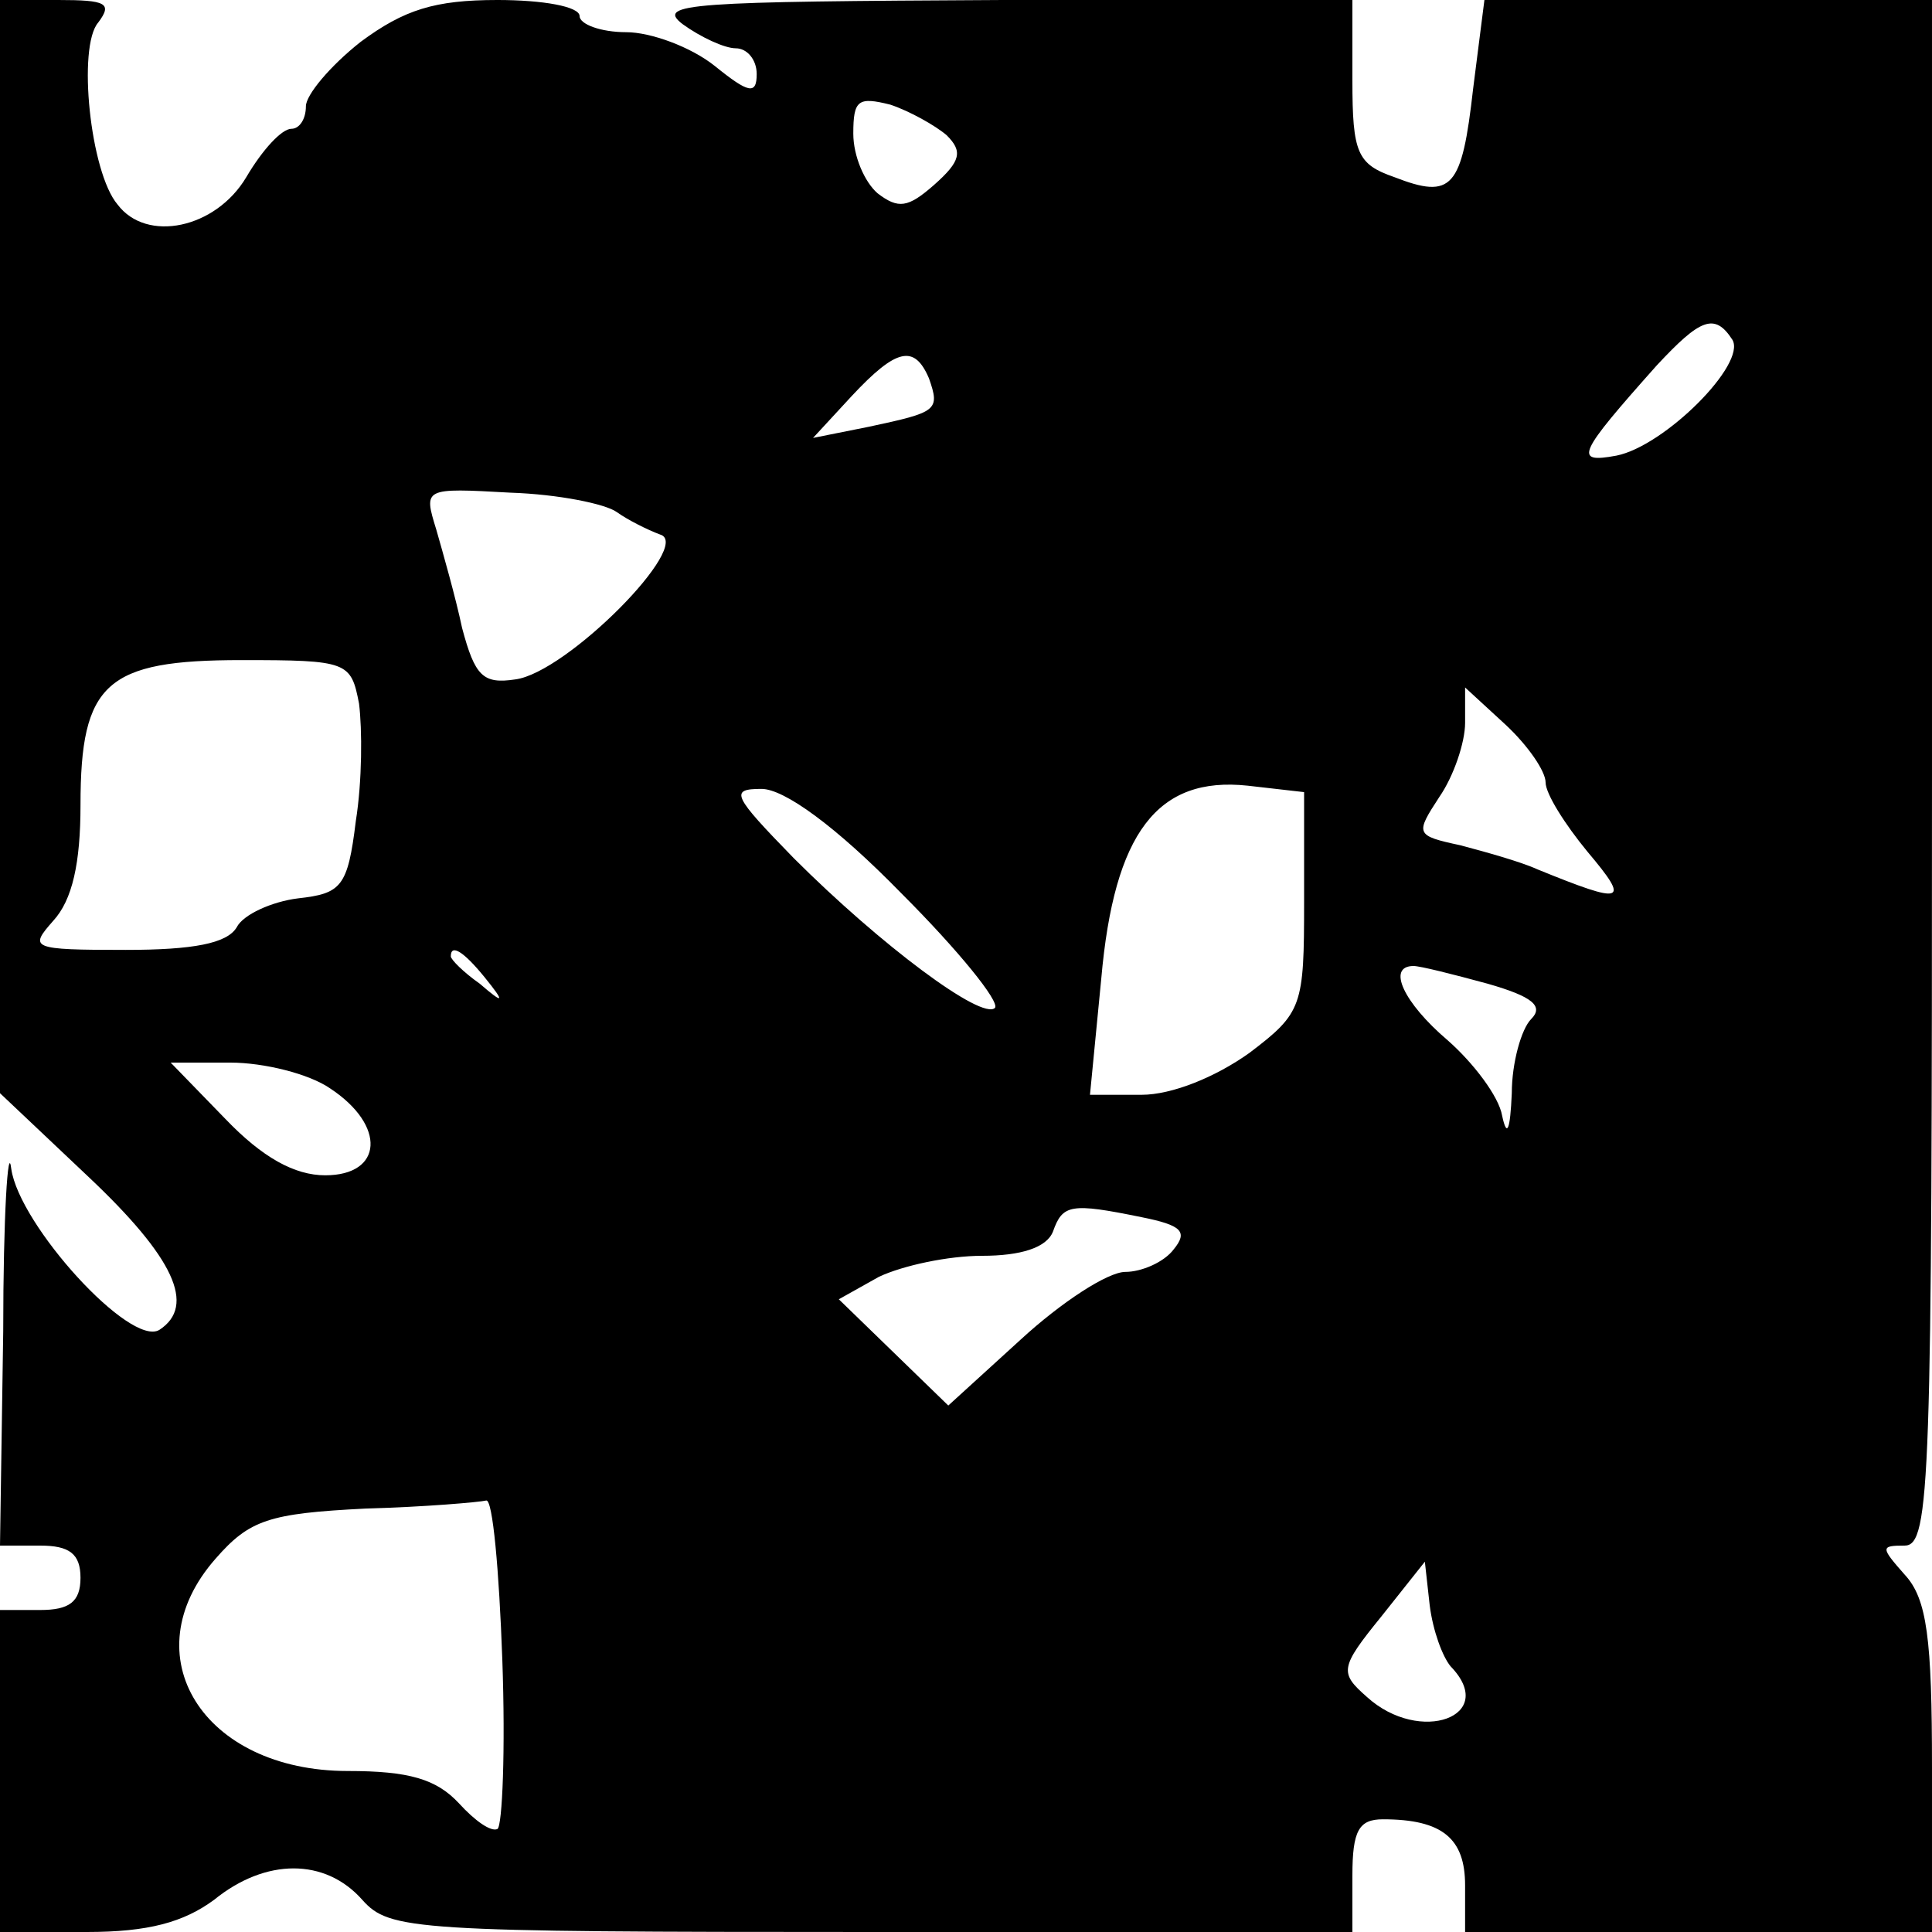 <?xml version="1.0" standalone="no"?>
<!DOCTYPE svg PUBLIC "-//W3C//DTD SVG 20010904//EN"
 "http://www.w3.org/TR/2001/REC-SVG-20010904/DTD/svg10.dtd">
<svg version="1.0" xmlns="http://www.w3.org/2000/svg"
 width="120pt" height="120pt" viewBox="0 0 120 120"
 preserveAspectRatio="xMidYMid meet">

<g transform="translate(0,120) scale(0.1,-0.1)"
fill="#000000" stroke="none">
<path d="M0 861 l0 -340 55 -52 c53 -50 67 -80 44 -95 -18 -11 -87 65 -92 100
-2 17 -5 -29 -5 -101 l-2 -133 25 0 c18 0 25 -5 25 -20 0 -15 -7 -20 -25 -20
l-25 0 0 -100 0 -100 54 0 c38 0 60 6 79 20 32 26 69 26 92 0 17 -19 31 -20
317 -20 l298 0 0 35 c0 28 4 35 19 35 37 0 51 -12 51 -41 l0 -29 145 0 145 0
0 102 c0 80 -3 105 -17 120 -15 17 -15 18 0 18 16 0 17 40 17 480 l0 480 -139
0 -139 0 -7 -55 c-7 -62 -13 -69 -49 -55 -23 8 -26 15 -26 60 l0 50 -217 0
c-194 -1 -216 -2 -199 -15 11 -8 26 -15 33 -15 7 0 13 -7 13 -16 0 -13 -5 -12
-26 5 -15 12 -40 21 -55 21 -16 0 -29 5 -29 10 0 6 -23 10 -51 10 -39 0 -58
-6 -85 -26 -19 -15 -34 -33 -34 -40 0 -8 -4 -14 -9 -14 -6 0 -18 -13 -28 -30
-19 -32 -62 -41 -80 -17 -17 20 -25 98 -12 113 9 12 5 14 -25 14 l-36 0 0
-339z m588 255 c10 -10 9 -16 -8 -31 -16 -14 -22 -15 -35 -5 -8 7 -15 23 -15
37 0 21 3 23 23 18 12 -4 28 -13 35 -19z m488 -127 c9 -15 -42 -66 -72 -72
-27 -5 -24 1 25 56 27 29 36 33 47 16z m-499 -24 c7 -20 5 -21 -37 -30 l-35
-7 24 26 c28 30 39 32 48 11z m-194 -83 c7 -5 19 -11 27 -14 21 -6 -58 -86
-90 -90 -20 -3 -25 2 -33 32 -4 19 -12 47 -16 61 -8 26 -8 26 46 23 30 -1 59
-7 66 -12z m-160 -119 c2 -16 2 -48 -2 -73 -5 -41 -9 -45 -36 -48 -16 -2 -34
-10 -38 -18 -6 -10 -27 -14 -69 -14 -59 0 -60 1 -45 18 12 13 17 36 17 72 0
76 16 90 100 90 66 0 68 -1 73 -27z m737 -49 c0 -7 12 -26 26 -43 27 -32 23
-33 -31 -11 -11 5 -33 11 -48 15 -28 6 -28 7 -13 30 9 13 16 34 16 46 l0 22
25 -23 c14 -13 25 -29 25 -36z m-150 -74 c0 -65 -1 -69 -34 -94 -21 -15 -48
-26 -67 -26 l-32 0 7 72 c8 91 35 126 91 120 l35 -4 0 -68z m-250 5 c35 -35
61 -67 58 -71 -8 -8 -71 39 -125 93 -38 39 -40 43 -20 43 14 0 46 -23 87 -65z
m-259 -52 c13 -16 12 -17 -3 -4 -10 7 -18 15 -18 17 0 8 8 3 21 -13z m623 -4
c28 -8 35 -14 27 -22 -6 -6 -12 -27 -12 -46 -1 -23 -3 -28 -6 -14 -2 12 -18
33 -34 47 -27 23 -38 46 -21 46 4 0 24 -5 46 -11z m-719 -65 c35 -23 33 -54
-3 -54 -19 0 -39 11 -62 35 l-34 35 37 0 c21 0 49 -7 62 -16z m504 -80 c25 -5
29 -9 20 -20 -6 -8 -20 -14 -30 -14 -11 0 -40 -19 -65 -42 l-45 -41 -34 33
-34 33 25 14 c15 7 43 13 64 13 24 0 40 5 44 15 6 17 11 18 55 9z m-397 -275
c2 -56 0 -103 -3 -105 -4 -2 -14 5 -24 16 -14 15 -31 20 -69 20 -90 0 -135 72
-82 132 21 24 33 28 93 31 37 1 71 4 75 5 4 1 8 -43 10 -99z m589 -4 c30 -31
-19 -49 -52 -19 -17 15 -17 18 9 50 l27 34 3 -27 c2 -16 8 -32 13 -38z"/>
</g>
</svg>
